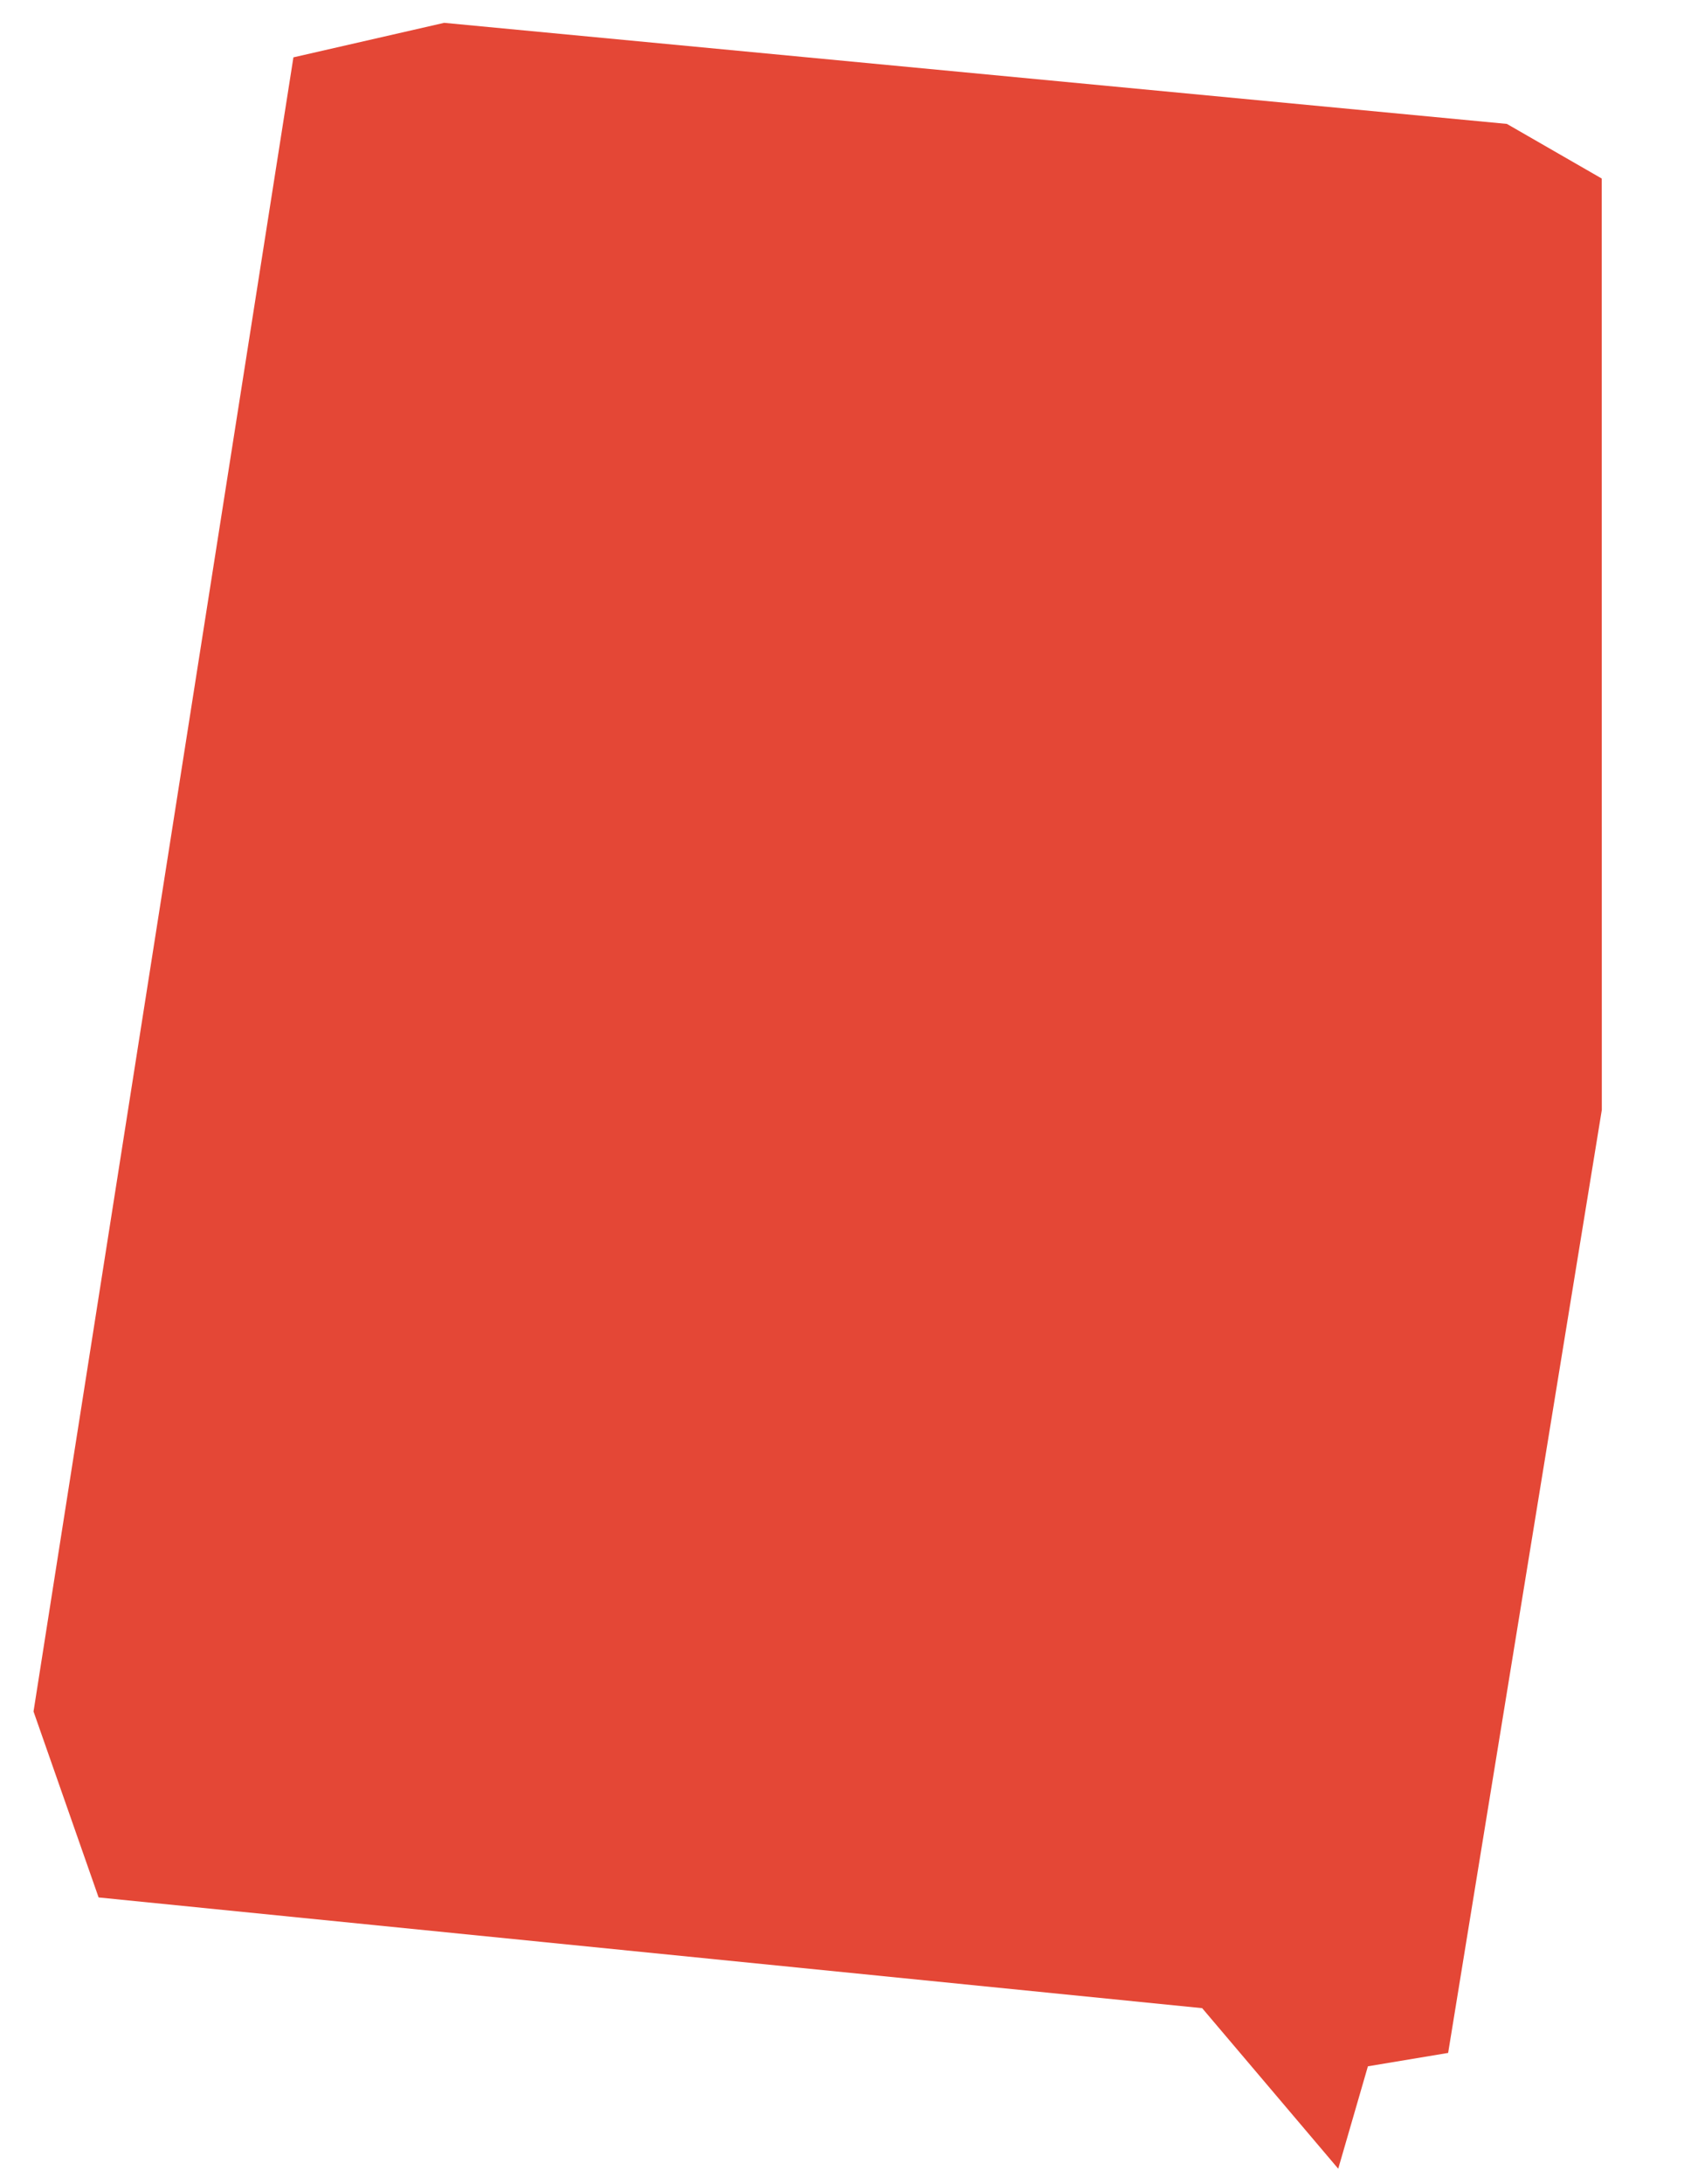 <svg xmlns="http://www.w3.org/2000/svg" width="275" height="355" viewBox="0 0 274.95 356.399">
  <g id="Group_3875" data-name="Group 3875" transform="matrix(0.996, 0.087, -0.087, 0.996, 29.301, 0)">
    <path id="Path_590" data-name="Path 590" d="M42.825,0,18.787,7.755,0,280.392,13.229,309.7l181.1,2.319,24.414,24.17,3.374-17.073L234.98,315.8l11.607-155.512L233.34,8.863l-16.2-7.53Z" transform="translate(0 0)" fill="#e44736"/>
  </g>
</svg>
